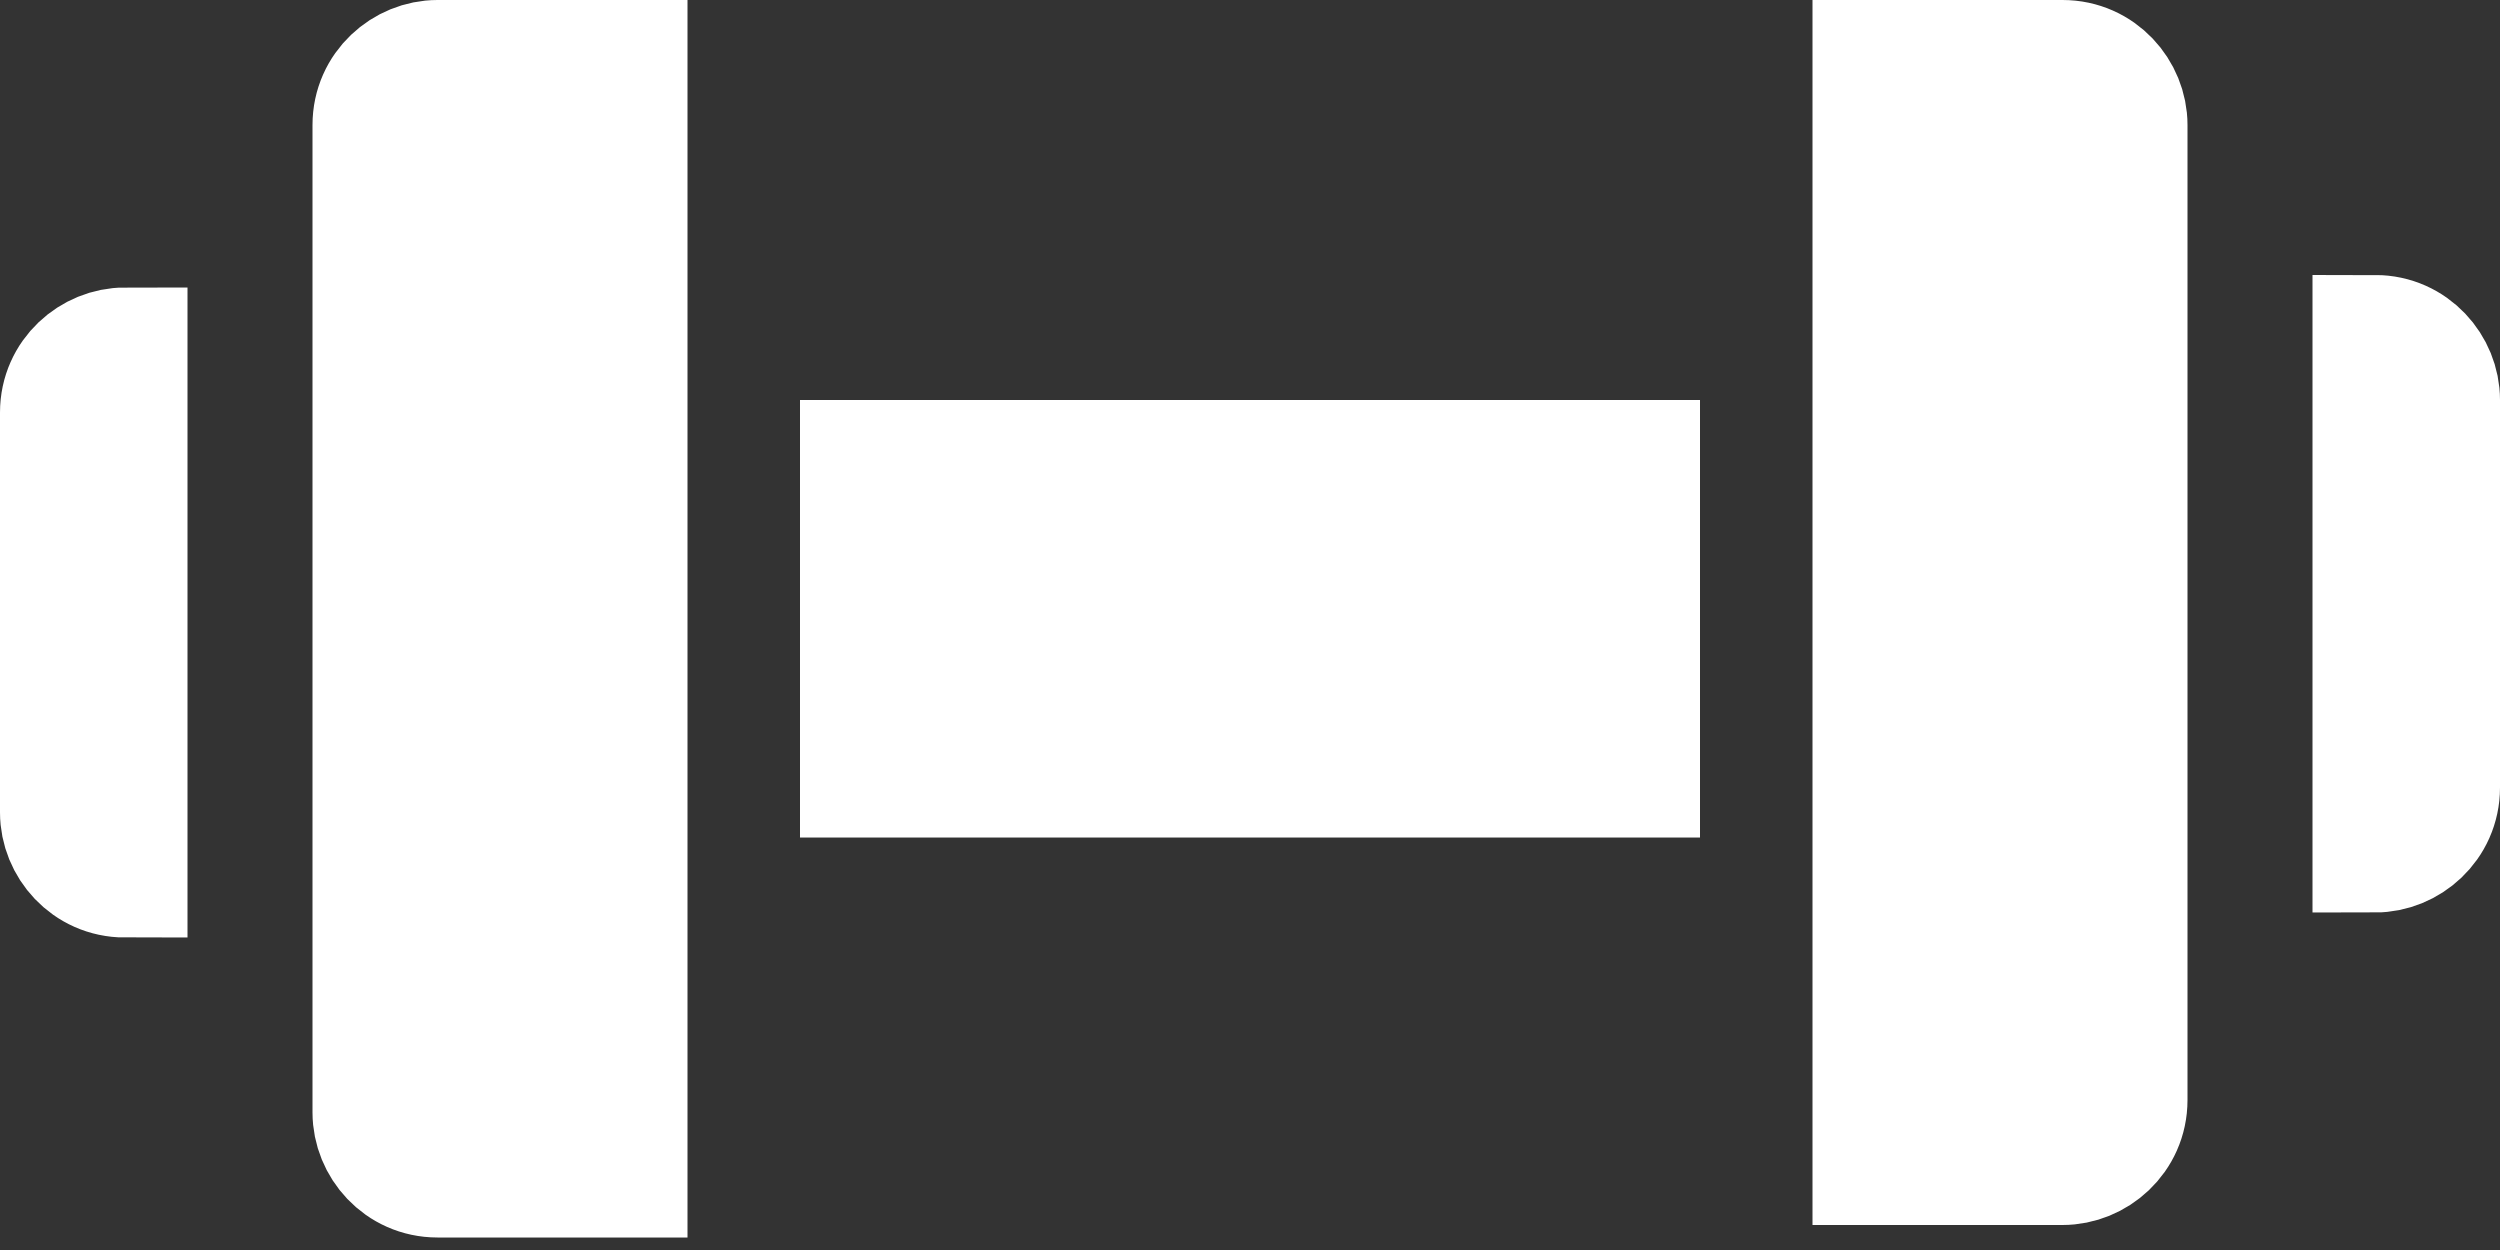 <svg width="20" height="10" viewBox="0 0 20 10" fill="none" xmlns="http://www.w3.org/2000/svg">
<rect x="0" y="0" width="20" height="10" fill="#333333" stroke="none"/>
<path d="M19.5 6.3C19.5 6.592 19.257 6.8 19 6.8V2.7C19.292 2.7 19.5 2.943 19.5 3.2V6.3ZM6.9 3.7H13.1V6.2H6.9V3.7ZM16.5 0.5C16.792 0.5 17 0.743 17 1V8.8C17 9.092 16.757 9.3 16.5 9.3H15V0.5H16.5ZM3 1C3 0.708 3.243 0.5 3.5 0.5H5V9.4H3.5C3.208 9.4 3 9.157 3 8.9V1ZM0.5 3.3C0.5 3.008 0.743 2.8 1 2.8V7C0.708 7 0.5 6.757 0.5 6.5V3.3Z" fill="white" stroke="white"/>
</svg>
